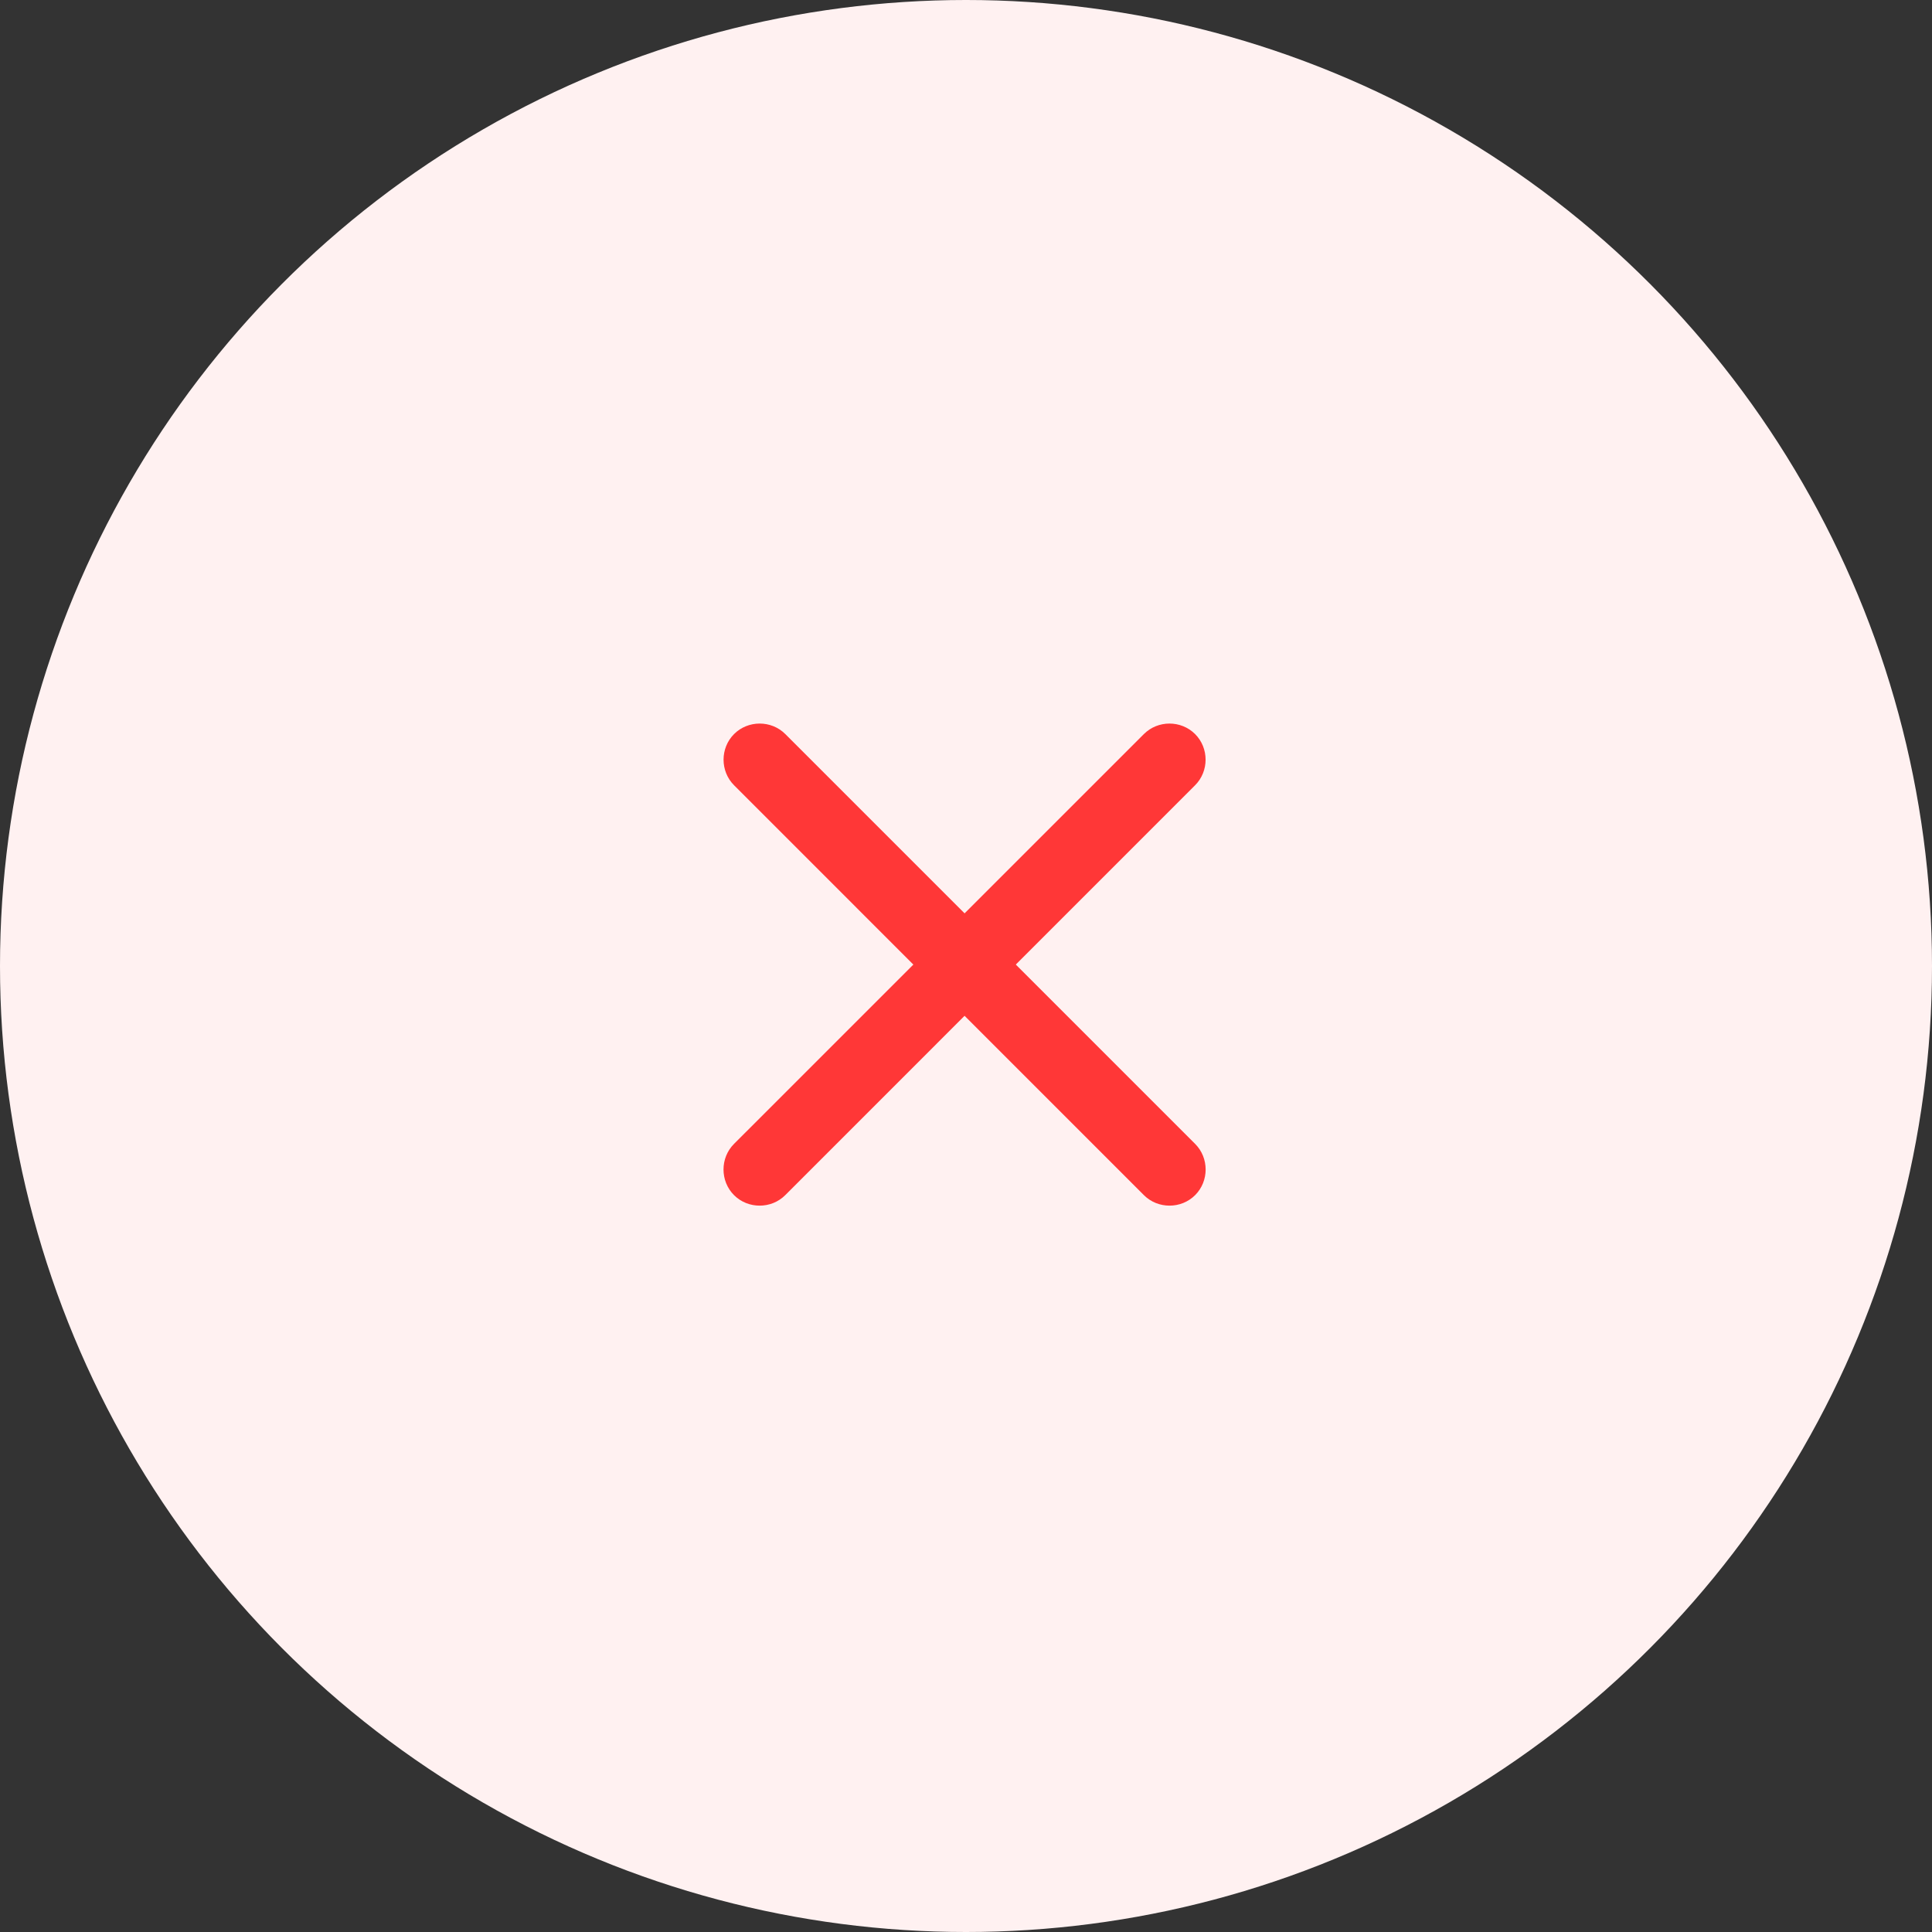 <svg width="40" height="40" viewBox="0 0 40 40" fill="none" xmlns="http://www.w3.org/2000/svg">
<rect x="0" y="0" width="40" height="40" fill="#333333" stroke="none"/>
<circle cx="20" cy="20" r="20" fill="#FFF1F1"/>
<path d="M23.683 24.744L15.198 16.258C14.908 15.968 14.908 15.488 15.198 15.198C15.488 14.908 15.969 14.908 16.259 15.198L24.744 23.683C25.034 23.973 25.034 24.454 24.744 24.744C24.454 25.034 23.973 25.034 23.683 24.744Z" fill="#FF3737"/>
<path d="M15.197 24.744C14.907 24.454 14.907 23.973 15.197 23.683L23.683 15.198C23.973 14.908 24.453 14.908 24.743 15.198C25.033 15.488 25.033 15.968 24.743 16.258L16.258 24.744C15.968 25.034 15.487 25.034 15.197 24.744Z" fill="#FF3737"/>
</svg>

